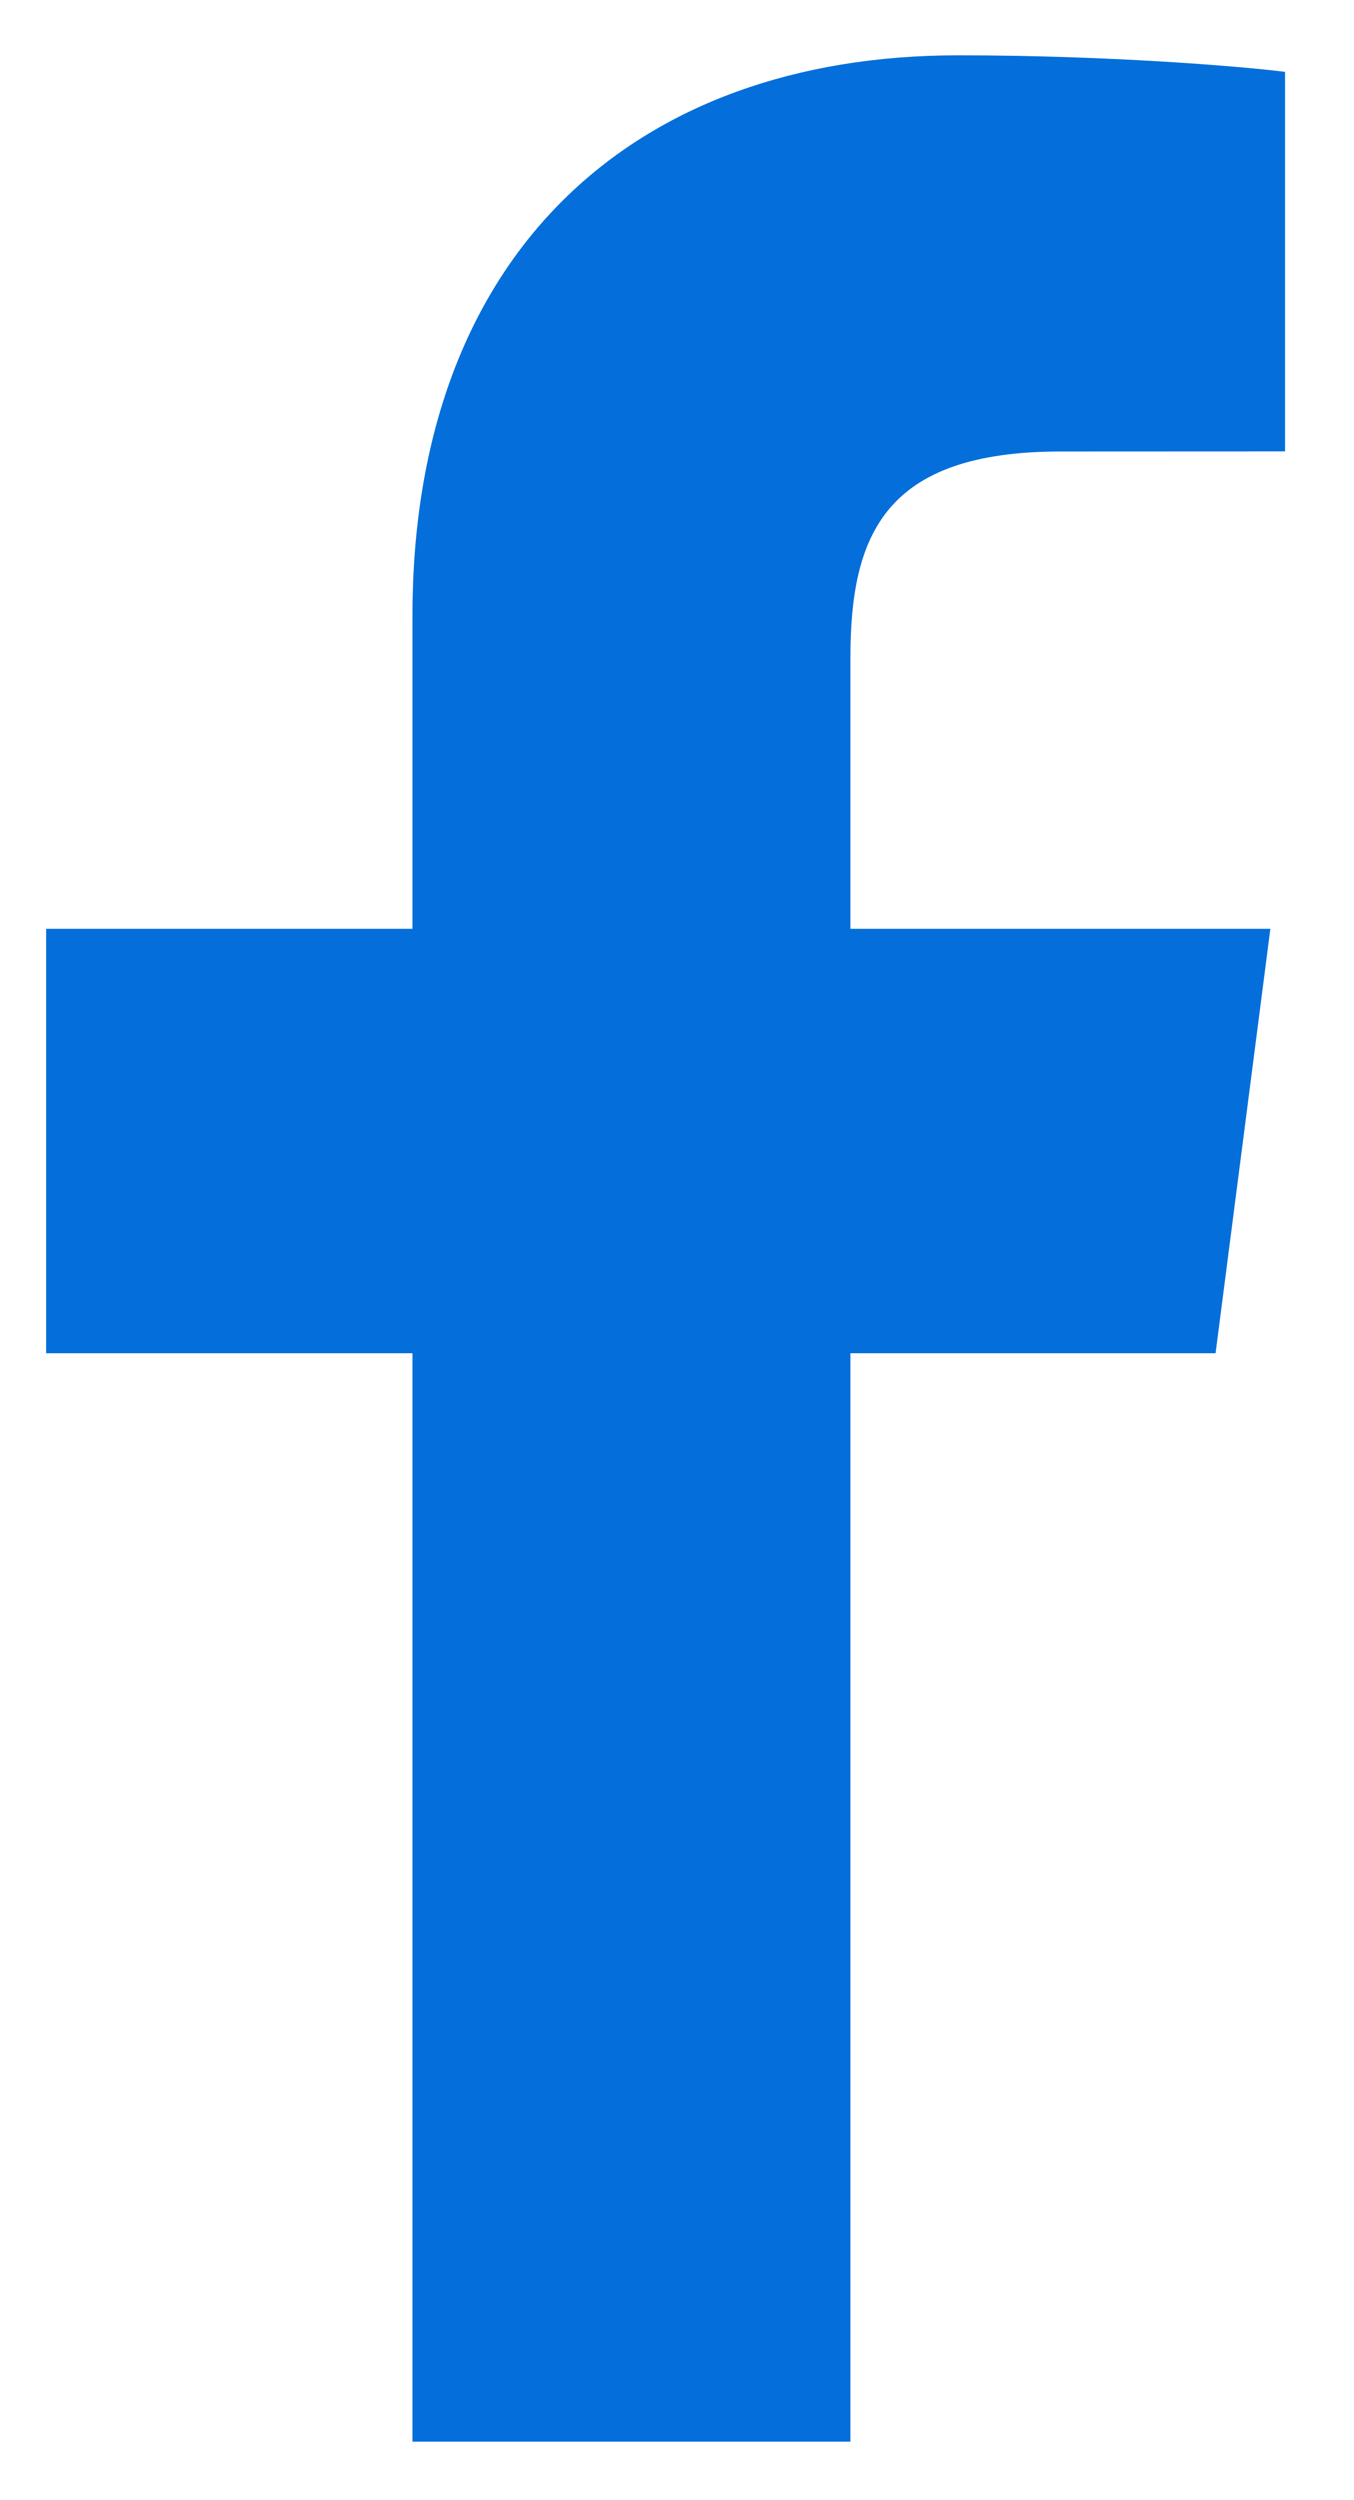 <svg width="13" height="24" viewBox="0 0 13 24" fill="none" xmlns="http://www.w3.org/2000/svg">
<path d="M8.165 23.438V12.99H11.671L12.197 8.916H8.165V6.316C8.165 5.137 8.491 4.334 10.184 4.334L12.338 4.333V0.69C11.966 0.642 10.687 0.531 9.198 0.531C6.088 0.531 3.96 2.428 3.96 5.913V8.916H0.443V12.99H3.96V23.438H8.165Z" fill="#046FDB"/>
</svg>
